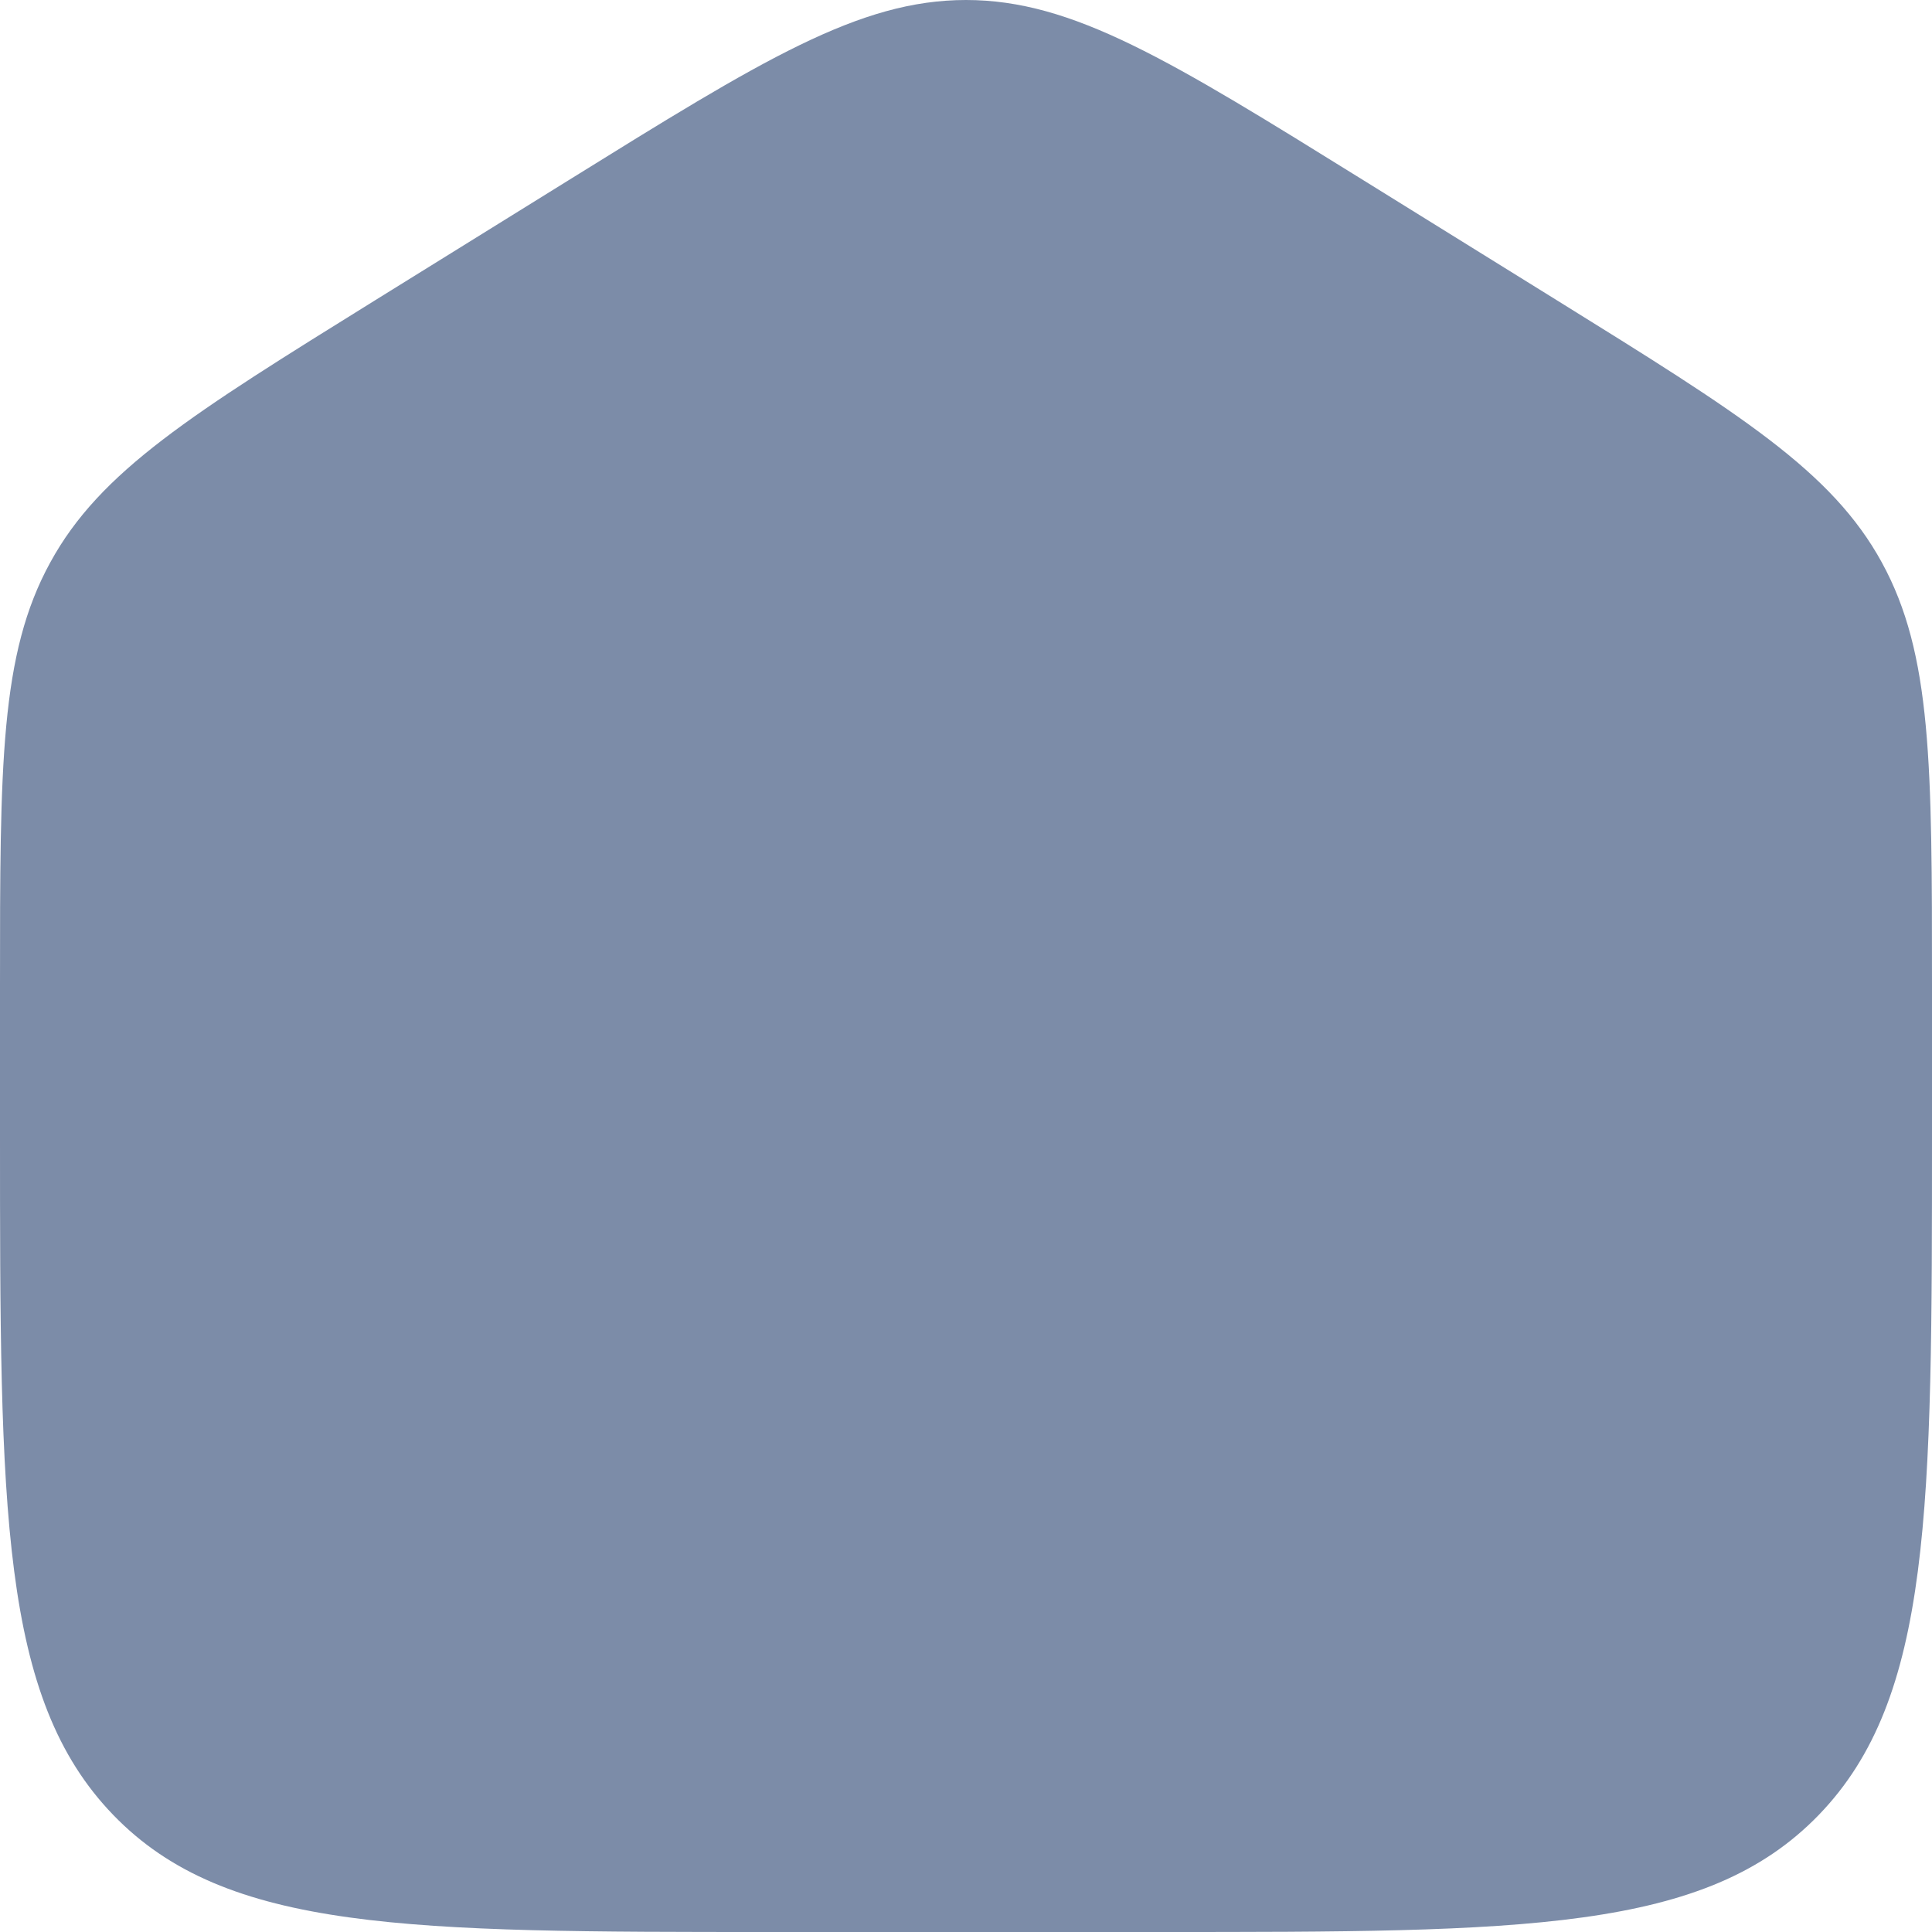 <svg width="20" height="20" viewBox="0 0 20 20" fill="none" xmlns="http://www.w3.org/2000/svg">
<path d="M0 10.204C0 7.915 0 6.771 0.52 5.823C1.038 4.874 1.987 4.286 3.884 3.108L5.884 1.867C7.889 0.622 8.892 0 10 0C11.108 0 12.11 0.622 14.116 1.867L16.116 3.108C18.013 4.286 18.962 4.874 19.481 5.823C20 6.772 20 7.915 20 10.203V11.725C20 15.625 20 17.576 18.828 18.788C17.656 20 15.771 20 12 20H8C4.229 20 2.343 20 1.172 18.788C0.001 17.576 0 15.626 0 11.725V10.204Z" fill="#7C8CA8"/>
</svg>

